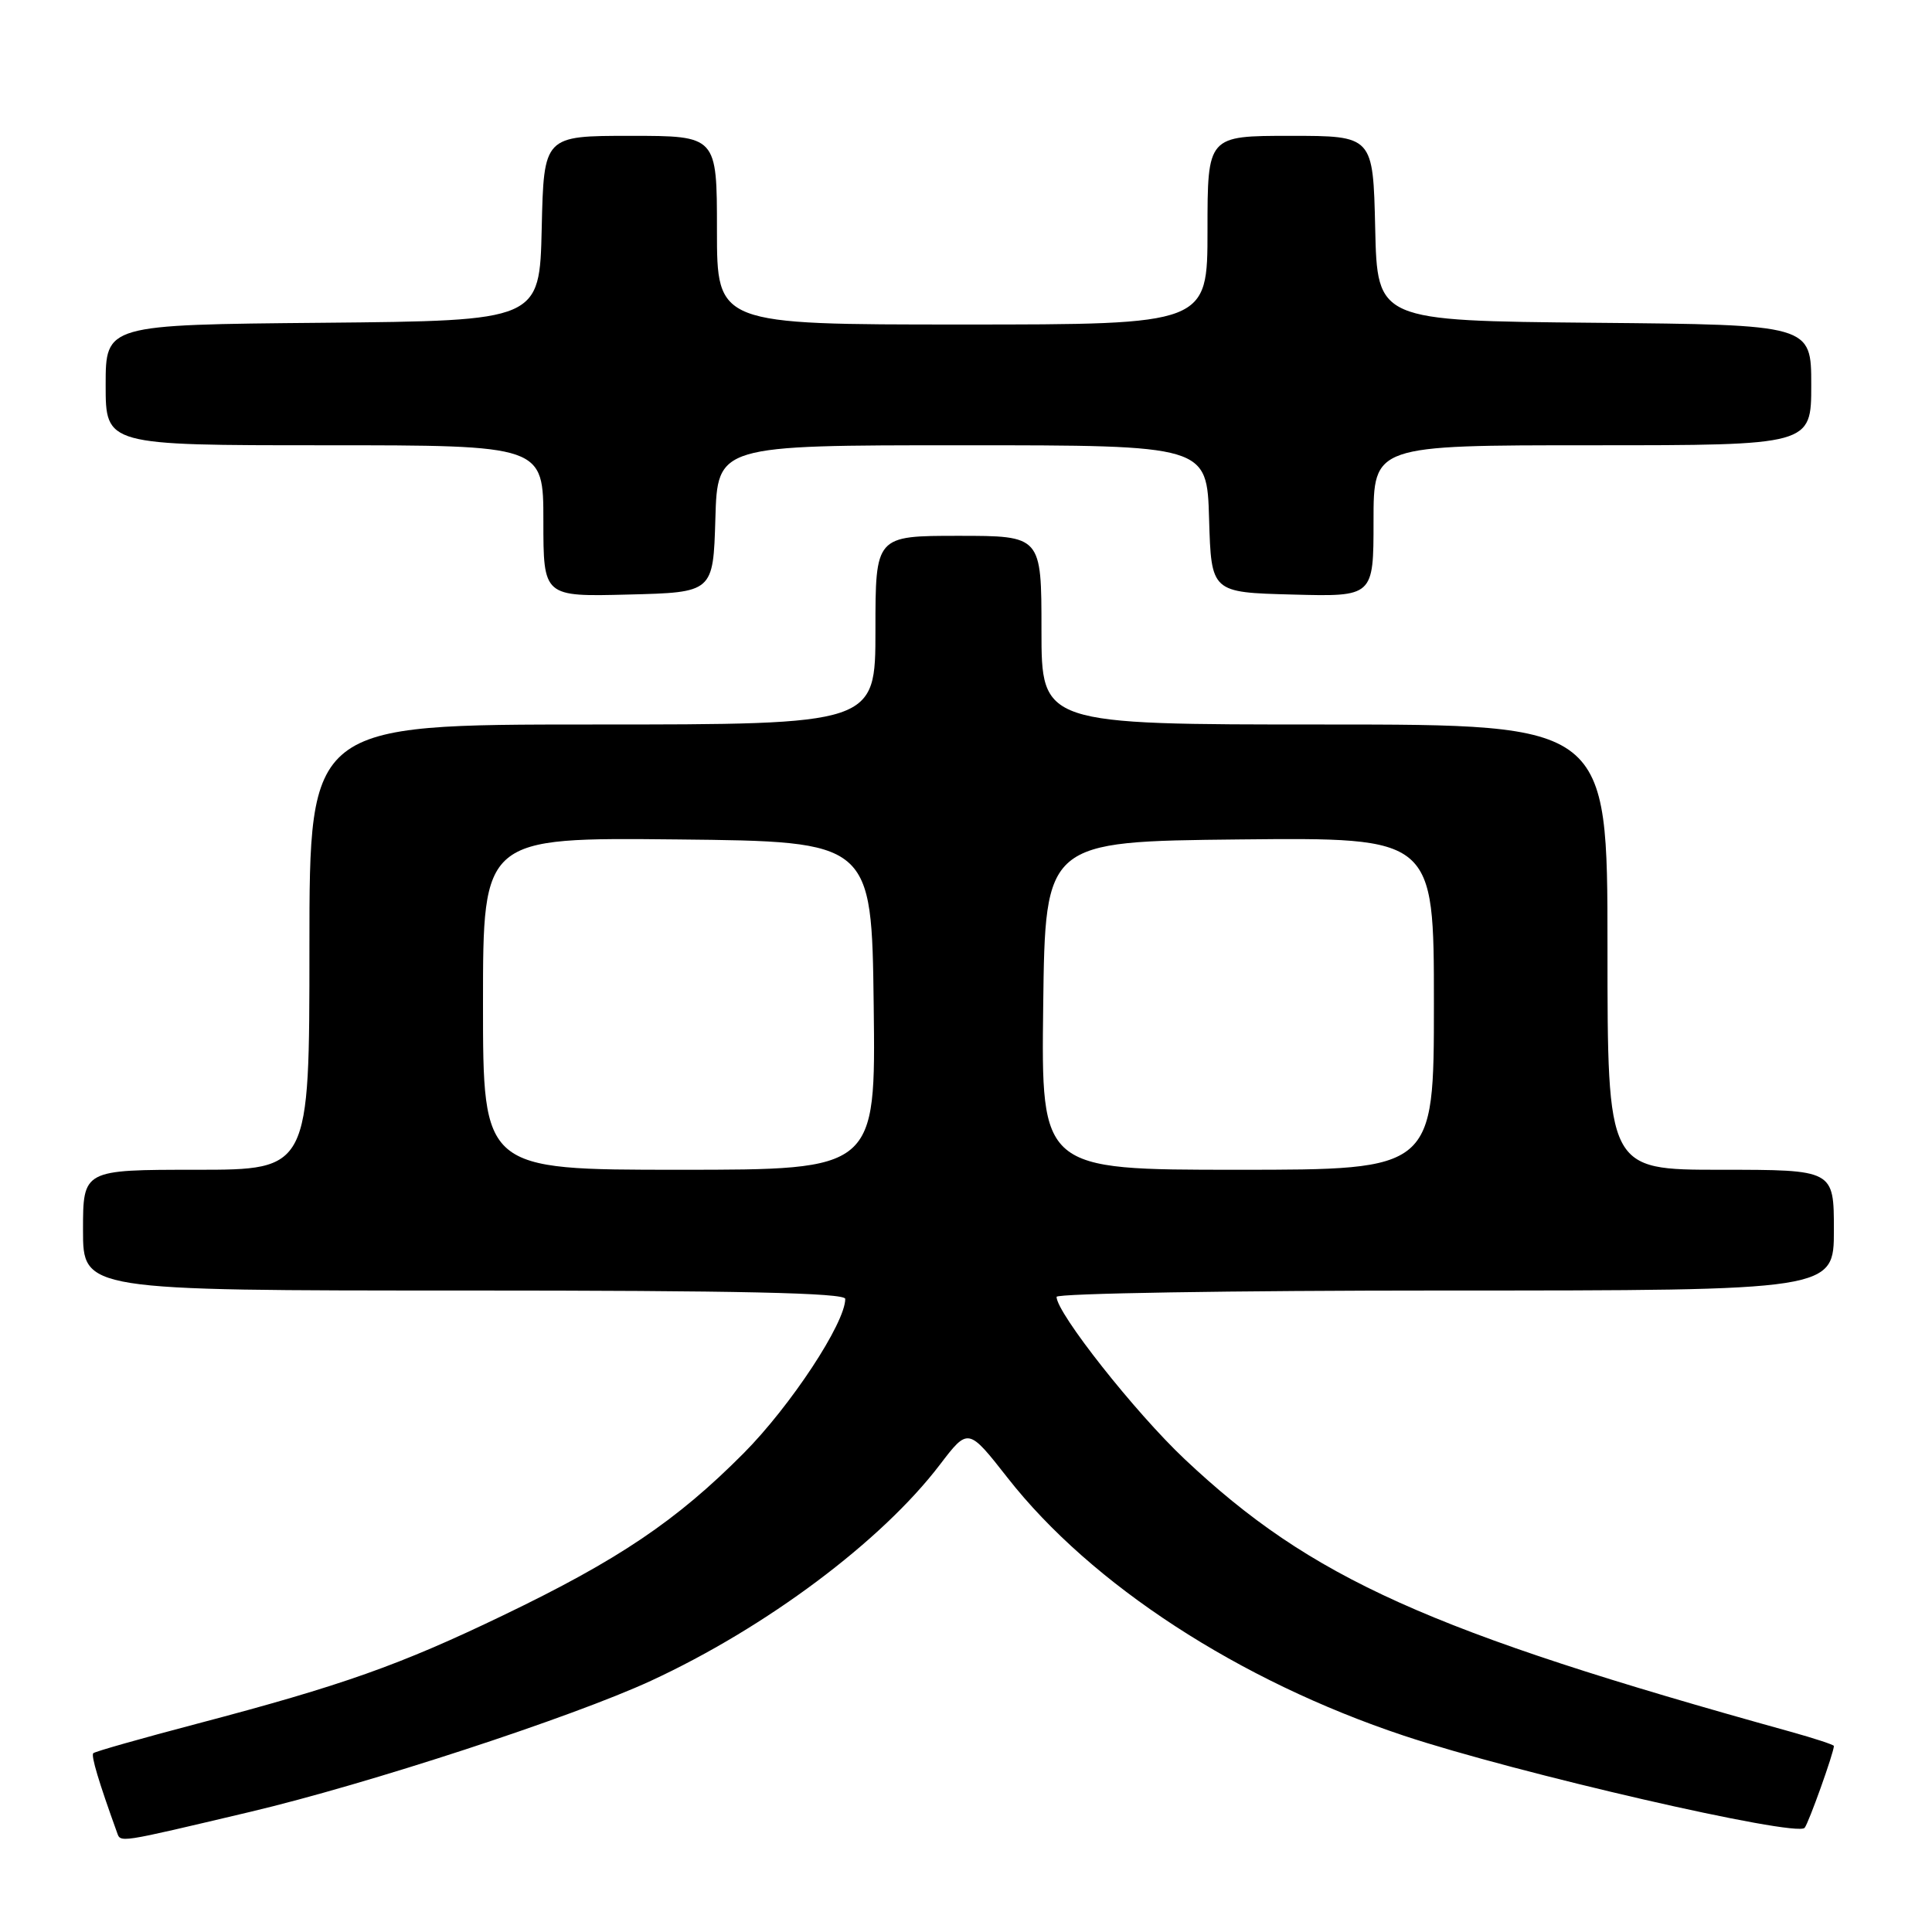 <?xml version="1.0" encoding="UTF-8" standalone="no"?>
<!DOCTYPE svg PUBLIC "-//W3C//DTD SVG 1.1//EN" "http://www.w3.org/Graphics/SVG/1.1/DTD/svg11.dtd" >
<svg xmlns="http://www.w3.org/2000/svg" xmlns:xlink="http://www.w3.org/1999/xlink" version="1.1" viewBox="0 0 256 256">
 <g >
 <path fill="currentColor"
d=" M 33.16 240.08 C 48.71 236.40 75.82 227.53 86.24 222.72 C 101.51 215.66 116.79 204.24 124.53 194.09 C 128.29 189.16 128.29 189.16 133.52 195.83 C 144.61 209.98 164.19 222.72 186.00 229.98 C 200.90 234.94 237.99 243.47 239.12 242.20 C 239.64 241.61 243.00 232.22 243.00 231.35 C 243.00 231.19 240.41 230.34 237.25 229.46 C 189.31 216.16 173.77 209.17 156.98 193.35 C 150.42 187.17 140.00 173.97 140.00 171.84 C 140.00 171.38 163.18 171.00 191.50 171.00 C 243.00 171.00 243.00 171.00 243.00 163.00 C 243.00 155.00 243.00 155.00 228.00 155.00 C 213.00 155.00 213.00 155.00 213.00 125.50 C 213.00 96.00 213.00 96.00 175.50 96.00 C 138.00 96.00 138.00 96.00 138.00 83.50 C 138.00 71.00 138.00 71.00 127.00 71.00 C 116.00 71.00 116.00 71.00 116.00 83.50 C 116.00 96.00 116.00 96.00 78.50 96.00 C 41.00 96.00 41.00 96.00 41.00 125.50 C 41.00 155.00 41.00 155.00 26.00 155.00 C 11.00 155.00 11.00 155.00 11.00 163.00 C 11.00 171.00 11.00 171.00 61.50 171.00 C 97.84 171.00 112.00 171.31 112.00 172.11 C 112.00 175.31 104.76 186.30 98.53 192.57 C 89.64 201.51 81.96 206.69 66.65 214.05 C 52.96 220.64 45.37 223.33 26.12 228.40 C 18.76 230.34 12.57 232.09 12.36 232.31 C 12.04 232.63 13.09 236.13 15.49 242.77 C 16.01 244.19 15.35 244.29 33.16 240.08 Z  M 94.79 68.75 C 95.07 59.00 95.07 59.00 127.50 59.00 C 159.93 59.00 159.93 59.00 160.21 68.75 C 160.50 78.50 160.50 78.50 171.25 78.78 C 182.00 79.07 182.00 79.07 182.00 69.03 C 182.00 59.00 182.00 59.00 211.00 59.00 C 240.00 59.00 240.00 59.00 240.00 51.02 C 240.00 43.03 240.00 43.03 211.25 42.77 C 182.50 42.50 182.50 42.50 182.22 30.25 C 181.94 18.00 181.94 18.00 170.97 18.00 C 160.00 18.00 160.00 18.00 160.00 30.50 C 160.00 43.00 160.00 43.00 127.50 43.00 C 95.00 43.00 95.00 43.00 95.00 30.50 C 95.00 18.00 95.00 18.00 83.53 18.00 C 72.06 18.00 72.06 18.00 71.78 30.25 C 71.50 42.50 71.50 42.50 42.75 42.77 C 14.00 43.03 14.00 43.03 14.00 51.02 C 14.00 59.00 14.00 59.00 43.00 59.00 C 72.00 59.00 72.00 59.00 72.00 69.03 C 72.00 79.07 72.00 79.07 83.25 78.78 C 94.50 78.50 94.50 78.50 94.79 68.75 Z  M 64.00 132.98 C 64.00 110.97 64.00 110.97 89.75 111.23 C 115.50 111.50 115.50 111.50 115.77 133.25 C 116.04 155.00 116.04 155.00 90.02 155.00 C 64.00 155.00 64.00 155.00 64.00 132.98 Z  M 138.23 133.25 C 138.50 111.50 138.50 111.50 164.25 111.23 C 190.00 110.97 190.00 110.97 190.00 132.98 C 190.00 155.00 190.00 155.00 163.98 155.00 C 137.96 155.00 137.96 155.00 138.23 133.25 Z "/>
</g>
</svg>